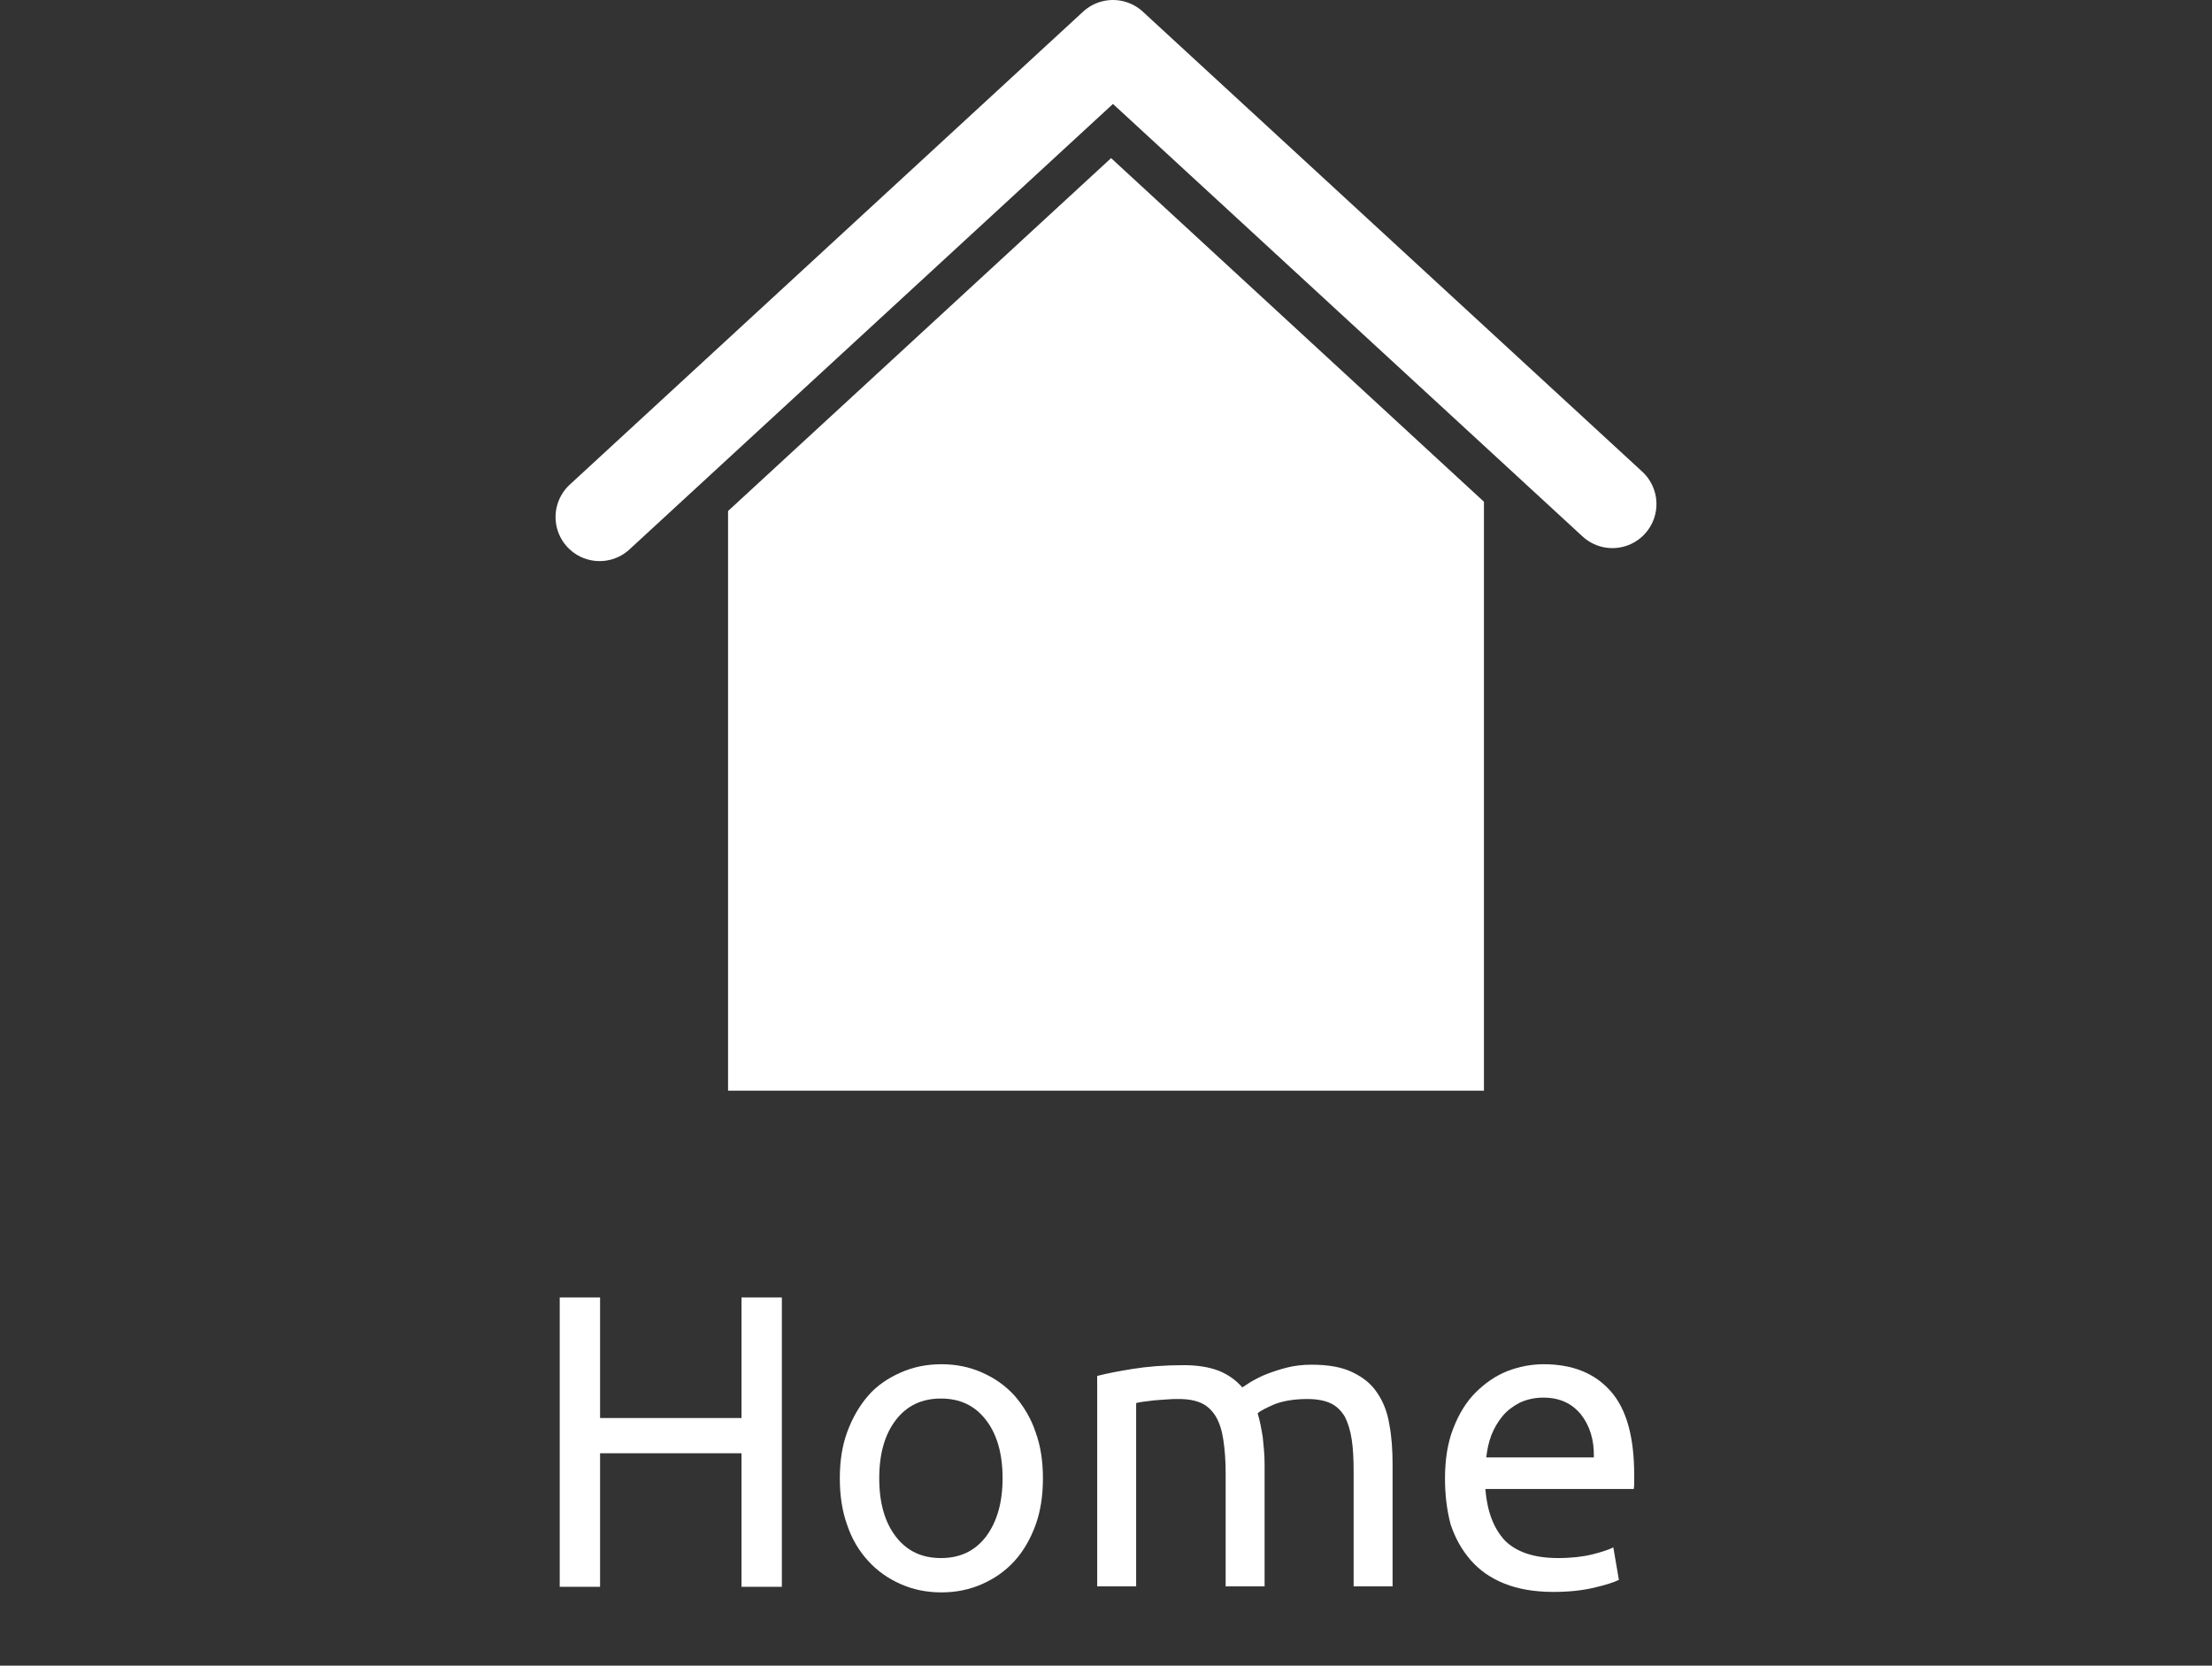 <?xml version="1.0" encoding="utf-8"?>
<!-- Generator: Adobe Illustrator 23.1.1, SVG Export Plug-In . SVG Version: 6.00 Build 0)  -->
<svg version="1.1" id="Layer_1" xmlns="http://www.w3.org/2000/svg" xmlns:xlink="http://www.w3.org/1999/xlink" x="0px" y="0px"
	 viewBox="0 0 477 359.2" style="enable-background:new 0 0 477 359.2;" xml:space="preserve">
<rect x="0" y="0" width="477" height="359.2" fill="#333333" stroke="none"/>
<style type="text/css">
	.st0{fill:none;stroke:#FFFFFF;stroke-width:19;stroke-linecap:round;stroke-linejoin:round;stroke-miterlimit:10;}
	.st1{fill:#FFFFFF;}
	.st2{fill:none;stroke:#FFFFFF;stroke-width:18;stroke-linecap:round;stroke-miterlimit:10;}
	.st3{fill:none;stroke:#FFFFFF;stroke-width:27;stroke-miterlimit:10;}
	.st4{fill:none;stroke:#FFFFFF;stroke-width:25;stroke-linecap:round;stroke-miterlimit:10;}
	.st5{fill:none;stroke:#FFFFFF;stroke-width:21;stroke-linecap:round;stroke-miterlimit:10;}
	.st6{fill:none;stroke:#FFFFFF;stroke-width:21;stroke-linecap:round;stroke-linejoin:round;stroke-miterlimit:10;}
	.st7{fill:none;stroke:#00ADE5;stroke-width:19;stroke-linecap:round;stroke-linejoin:round;stroke-miterlimit:10;}
	.st8{fill:#00ADE5;}
	.st9{fill:none;stroke:#00ADE5;stroke-width:18;stroke-linecap:round;stroke-miterlimit:10;}
	.st10{fill:none;stroke:#00ADE5;stroke-width:27;stroke-miterlimit:10;}
	.st11{fill:none;stroke:#00ADE5;stroke-width:25;stroke-linecap:round;stroke-miterlimit:10;}
	.st12{fill:none;stroke:#00ADE5;stroke-width:21;stroke-linecap:round;stroke-miterlimit:10;}
	.st13{fill:none;stroke:#00ADE5;stroke-width:21;stroke-linecap:round;stroke-linejoin:round;stroke-miterlimit:10;}
</style>
<g>
	<polyline class="st0" points="129.3,111.5 240,9.5 347.7,108.7 	"/>
	<polygon class="st1" points="157,110.2 239.6,34.1 320,108.2 320,235.2 157,235.2 	"/>
</g>
<g>
	<path class="st1" d="M159.9,279.8h8.7v62.4h-8.7v-28.8h-30.5v28.8h-8.7v-62.4h8.7v26h30.5V279.8z"/>
	<path class="st1" d="M224.9,318.8c0,3.7-0.5,7.1-1.6,10.1c-1.1,3-2.6,5.6-4.5,7.7c-2,2.2-4.3,3.8-7,5c-2.7,1.2-5.6,1.8-8.8,1.8
		c-3.2,0-6.1-0.6-8.8-1.8s-5-2.8-7-5c-2-2.2-3.5-4.7-4.5-7.7c-1.1-3-1.6-6.4-1.6-10.1c0-3.7,0.5-7,1.6-10c1.1-3,2.6-5.6,4.5-7.8
		c1.9-2.2,4.3-3.8,7-5s5.6-1.8,8.8-1.8c3.2,0,6.1,0.6,8.8,1.8c2.7,1.2,5,2.8,7,5c1.9,2.2,3.5,4.8,4.5,7.8
		C224.4,311.8,224.9,315.1,224.9,318.8z M216.2,318.8c0-5.3-1.2-9.5-3.6-12.6c-2.4-3.1-5.6-4.6-9.7-4.6c-4.1,0-7.3,1.5-9.7,4.6
		c-2.4,3.1-3.6,7.3-3.6,12.6c0,5.3,1.2,9.5,3.6,12.6c2.4,3.1,5.6,4.6,9.7,4.6c4.1,0,7.3-1.5,9.7-4.6
		C215,328.2,216.2,324,216.2,318.8z"/>
	<path class="st1" d="M236.7,296.7c1.9-0.5,4.5-1,7.6-1.5c3.1-0.5,6.8-0.8,10.9-0.8c3,0,5.5,0.4,7.6,1.2c2,0.8,3.7,2,5.1,3.6
		c0.4-0.3,1.1-0.7,2-1.3c0.9-0.5,2-1.1,3.3-1.6c1.3-0.5,2.8-1,4.4-1.4c1.6-0.4,3.4-0.6,5.2-0.6c3.6,0,6.5,0.5,8.8,1.6
		c2.3,1.1,4.1,2.5,5.4,4.5c1.3,1.9,2.2,4.2,2.6,6.8c0.5,2.6,0.7,5.5,0.7,8.6v26.3h-8.4v-24.5c0-2.8-0.1-5.1-0.4-7.1s-0.8-3.6-1.5-5
		c-0.8-1.3-1.8-2.3-3.1-2.9c-1.3-0.6-3-0.9-5-0.9c-2.8,0-5.1,0.4-7,1.1c-1.8,0.8-3.1,1.4-3.7,2c0.5,1.6,0.8,3.3,1.1,5.1
		c0.2,1.9,0.4,3.8,0.4,5.9v26.3h-8.4v-24.5c0-2.8-0.2-5.1-0.5-7.1c-0.3-2-0.8-3.6-1.6-5c-0.8-1.3-1.8-2.3-3.1-2.9
		c-1.3-0.6-2.9-0.9-4.9-0.9c-0.8,0-1.7,0-2.7,0.1c-1,0.1-1.9,0.1-2.7,0.2c-0.9,0.1-1.7,0.2-2.4,0.3c-0.7,0.1-1.2,0.2-1.4,0.3v39.5
		h-8.4V296.7z"/>
	<path class="st1" d="M311.6,318.8c0-4.1,0.6-7.8,1.8-10.8c1.2-3.1,2.8-5.7,4.8-7.7c2-2,4.3-3.6,6.8-4.6c2.6-1,5.2-1.5,7.9-1.5
		c6.3,0,11.1,2,14.5,5.9c3.4,3.9,5,9.9,5,18c0,0.4,0,0.8,0,1.4c0,0.6,0,1.1-0.1,1.6h-32c0.4,4.9,1.8,8.5,4.2,11.1
		c2.5,2.5,6.3,3.8,11.5,3.8c2.9,0,5.4-0.3,7.4-0.8c2-0.5,3.5-1,4.5-1.5l1.2,7c-1,0.5-2.8,1.1-5.4,1.7c-2.6,0.6-5.4,0.9-8.7,0.9
		c-4.1,0-7.6-0.6-10.6-1.8c-3-1.2-5.4-2.9-7.3-5.1c-1.9-2.2-3.3-4.7-4.3-7.7C312,325.6,311.6,322.4,311.6,318.8z M343.7,314.3
		c0.1-3.8-0.9-6.9-2.8-9.3c-2-2.4-4.6-3.6-8.1-3.6c-1.9,0-3.6,0.4-5.1,1.1c-1.5,0.8-2.7,1.7-3.7,2.9c-1,1.2-1.8,2.6-2.4,4.1
		c-0.6,1.6-0.9,3.1-1.1,4.8H343.7z"/>
</g>
</svg>
